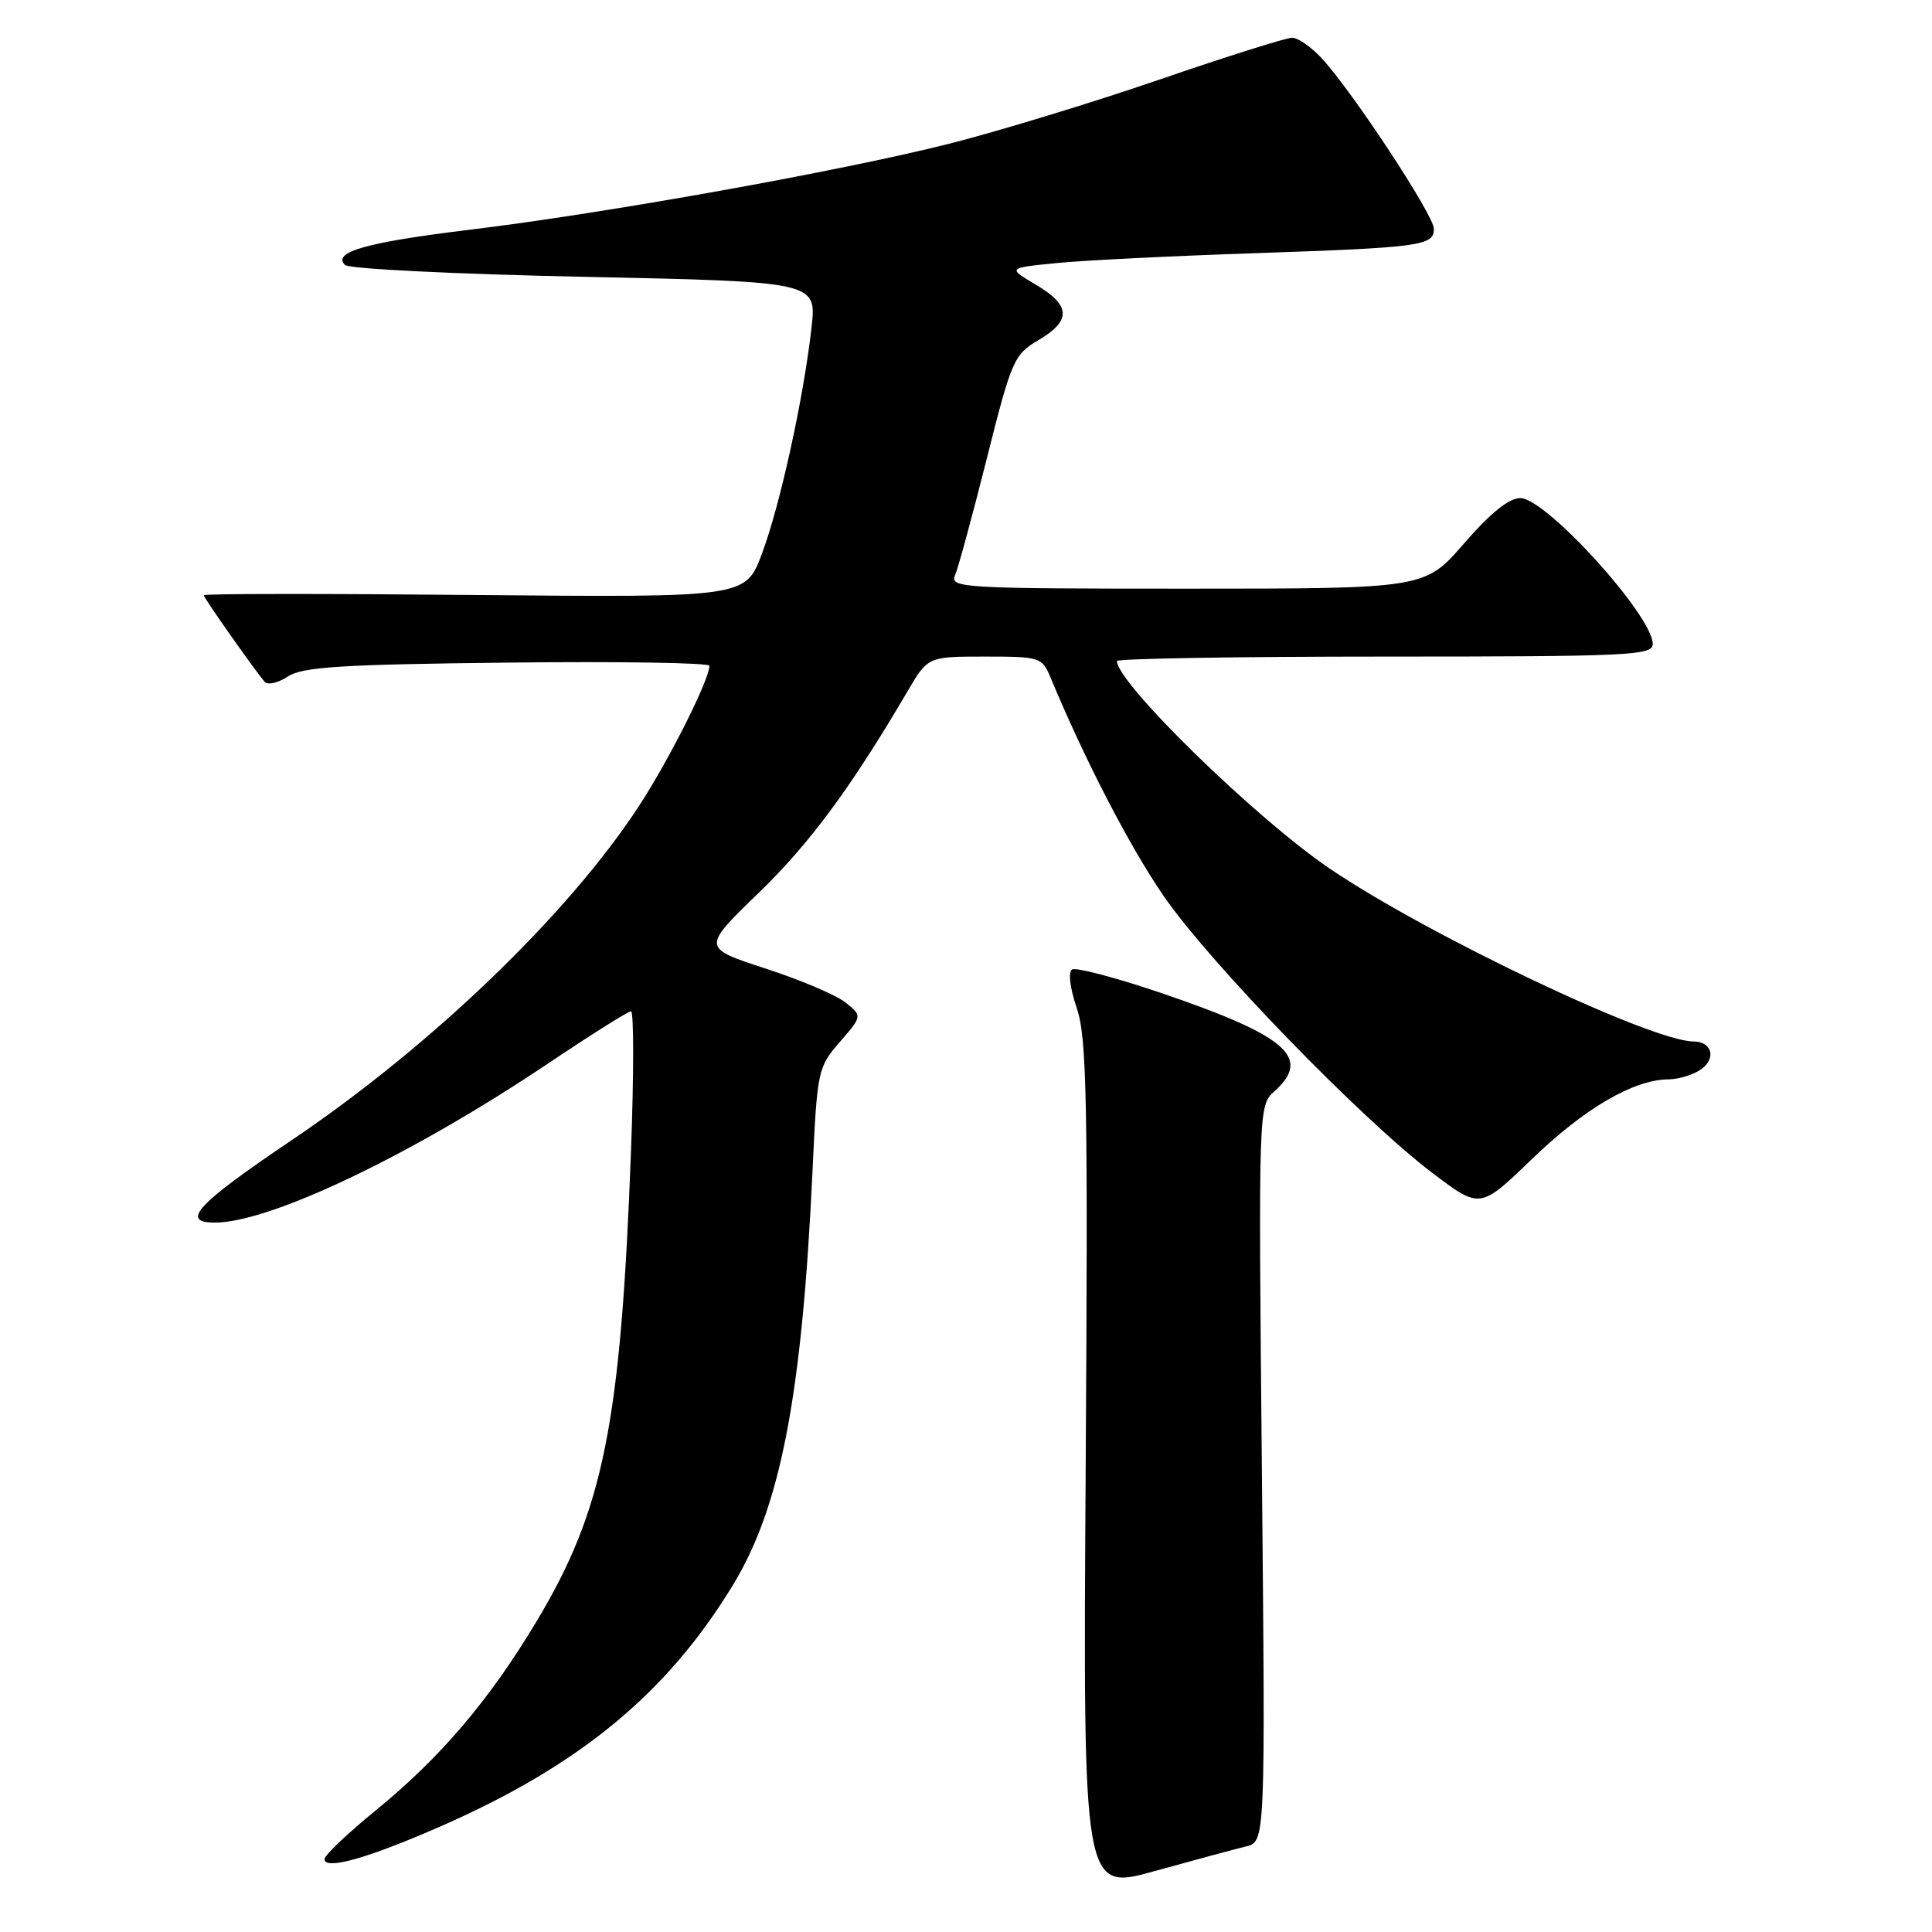 <?xml version="1.0" encoding="UTF-8" standalone="no"?>
<!DOCTYPE svg PUBLIC "-//W3C//DTD SVG 1.1//EN" "http://www.w3.org/Graphics/SVG/1.1/DTD/svg11.dtd" >
<svg xmlns="http://www.w3.org/2000/svg" xmlns:xlink="http://www.w3.org/1999/xlink" version="1.1" viewBox="0 0 256 256">
 <g >
 <path fill="currentColor"
d=" M 165.08 244.67 C 167.67 244.05 167.67 244.05 167.21 195.27 C 166.75 146.53 166.75 146.50 168.87 144.60 C 173.86 140.13 170.51 137.24 153.75 131.54 C 147.83 129.53 142.57 128.15 142.06 128.46 C 141.52 128.80 141.77 130.91 142.67 133.56 C 144.01 137.47 144.17 145.65 143.86 194.32 C 143.50 250.57 143.50 250.57 153.00 247.93 C 158.22 246.48 163.66 245.01 165.08 244.67 Z  M 58.39 242.00 C 76.85 233.90 88.41 224.35 97.14 209.99 C 103.44 199.62 106.28 184.87 107.66 155.20 C 108.28 141.84 108.37 141.42 111.28 138.07 C 114.26 134.63 114.26 134.63 112.07 132.86 C 110.87 131.88 106.09 129.85 101.45 128.34 C 93.01 125.59 93.01 125.59 100.49 118.35 C 107.29 111.77 112.72 104.43 120.23 91.64 C 122.95 87.00 122.95 87.00 130.50 87.00 C 137.78 87.00 138.08 87.09 139.19 89.75 C 143.75 100.71 149.66 112.13 154.18 118.71 C 160.22 127.51 180.36 148.27 189.81 155.43 C 196.12 160.21 196.12 160.21 202.97 153.60 C 209.95 146.86 216.45 143.06 221.06 143.02 C 222.47 143.01 224.45 142.39 225.46 141.65 C 227.45 140.20 226.81 138.00 224.40 138.00 C 218.87 138.00 189.31 123.97 176.25 115.13 C 166.49 108.54 148.00 90.51 148.00 87.59 C 148.00 87.27 163.97 87.00 183.50 87.00 C 215.87 87.00 219.00 86.85 219.00 85.34 C 219.00 81.59 204.86 66.00 201.45 66.00 C 199.94 66.00 197.49 67.98 194.00 72.00 C 188.80 78.00 188.80 78.00 157.29 78.00 C 127.66 78.00 125.83 77.90 126.54 76.25 C 126.96 75.29 128.85 68.33 130.75 60.79 C 134.04 47.70 134.35 46.99 137.60 45.07 C 141.99 42.48 141.90 40.46 137.25 37.72 C 133.50 35.50 133.50 35.50 140.00 34.86 C 143.57 34.50 155.28 33.92 166.00 33.56 C 188.28 32.80 190.00 32.57 190.00 30.32 C 190.00 28.53 179.25 12.19 175.16 7.75 C 173.77 6.24 171.99 5.00 171.21 5.00 C 170.43 5.00 162.53 7.49 153.65 10.54 C 144.77 13.59 132.23 17.41 125.79 19.04 C 111.53 22.65 80.29 28.26 62.10 30.46 C 48.53 32.11 44.00 33.40 45.71 35.11 C 46.23 35.63 60.50 36.33 77.43 36.68 C 108.22 37.33 108.22 37.33 107.53 43.41 C 106.48 52.77 103.37 66.93 100.96 73.37 C 98.79 79.17 98.79 79.17 62.90 78.84 C 43.15 78.65 27.00 78.66 27.00 78.87 C 27.00 79.22 33.64 88.67 35.07 90.34 C 35.46 90.81 36.85 90.49 38.14 89.64 C 40.09 88.37 45.17 88.04 67.25 87.80 C 81.96 87.63 94.00 87.82 94.00 88.22 C 94.00 90.05 88.71 100.59 84.72 106.72 C 75.34 121.12 57.15 138.62 38.50 151.18 C 26.13 159.52 23.82 162.00 28.46 162.00 C 35.79 162.00 54.50 153.07 72.53 140.98 C 78.25 137.14 83.24 134.00 83.61 134.00 C 83.99 134.00 83.99 142.21 83.62 152.25 C 82.27 188.73 80.00 200.02 71.05 214.92 C 64.78 225.35 58.38 232.87 49.76 239.91 C 46.04 242.94 43.00 245.84 43.00 246.34 C 43.00 247.85 48.75 246.23 58.39 242.00 Z "/>
</g>
</svg>
